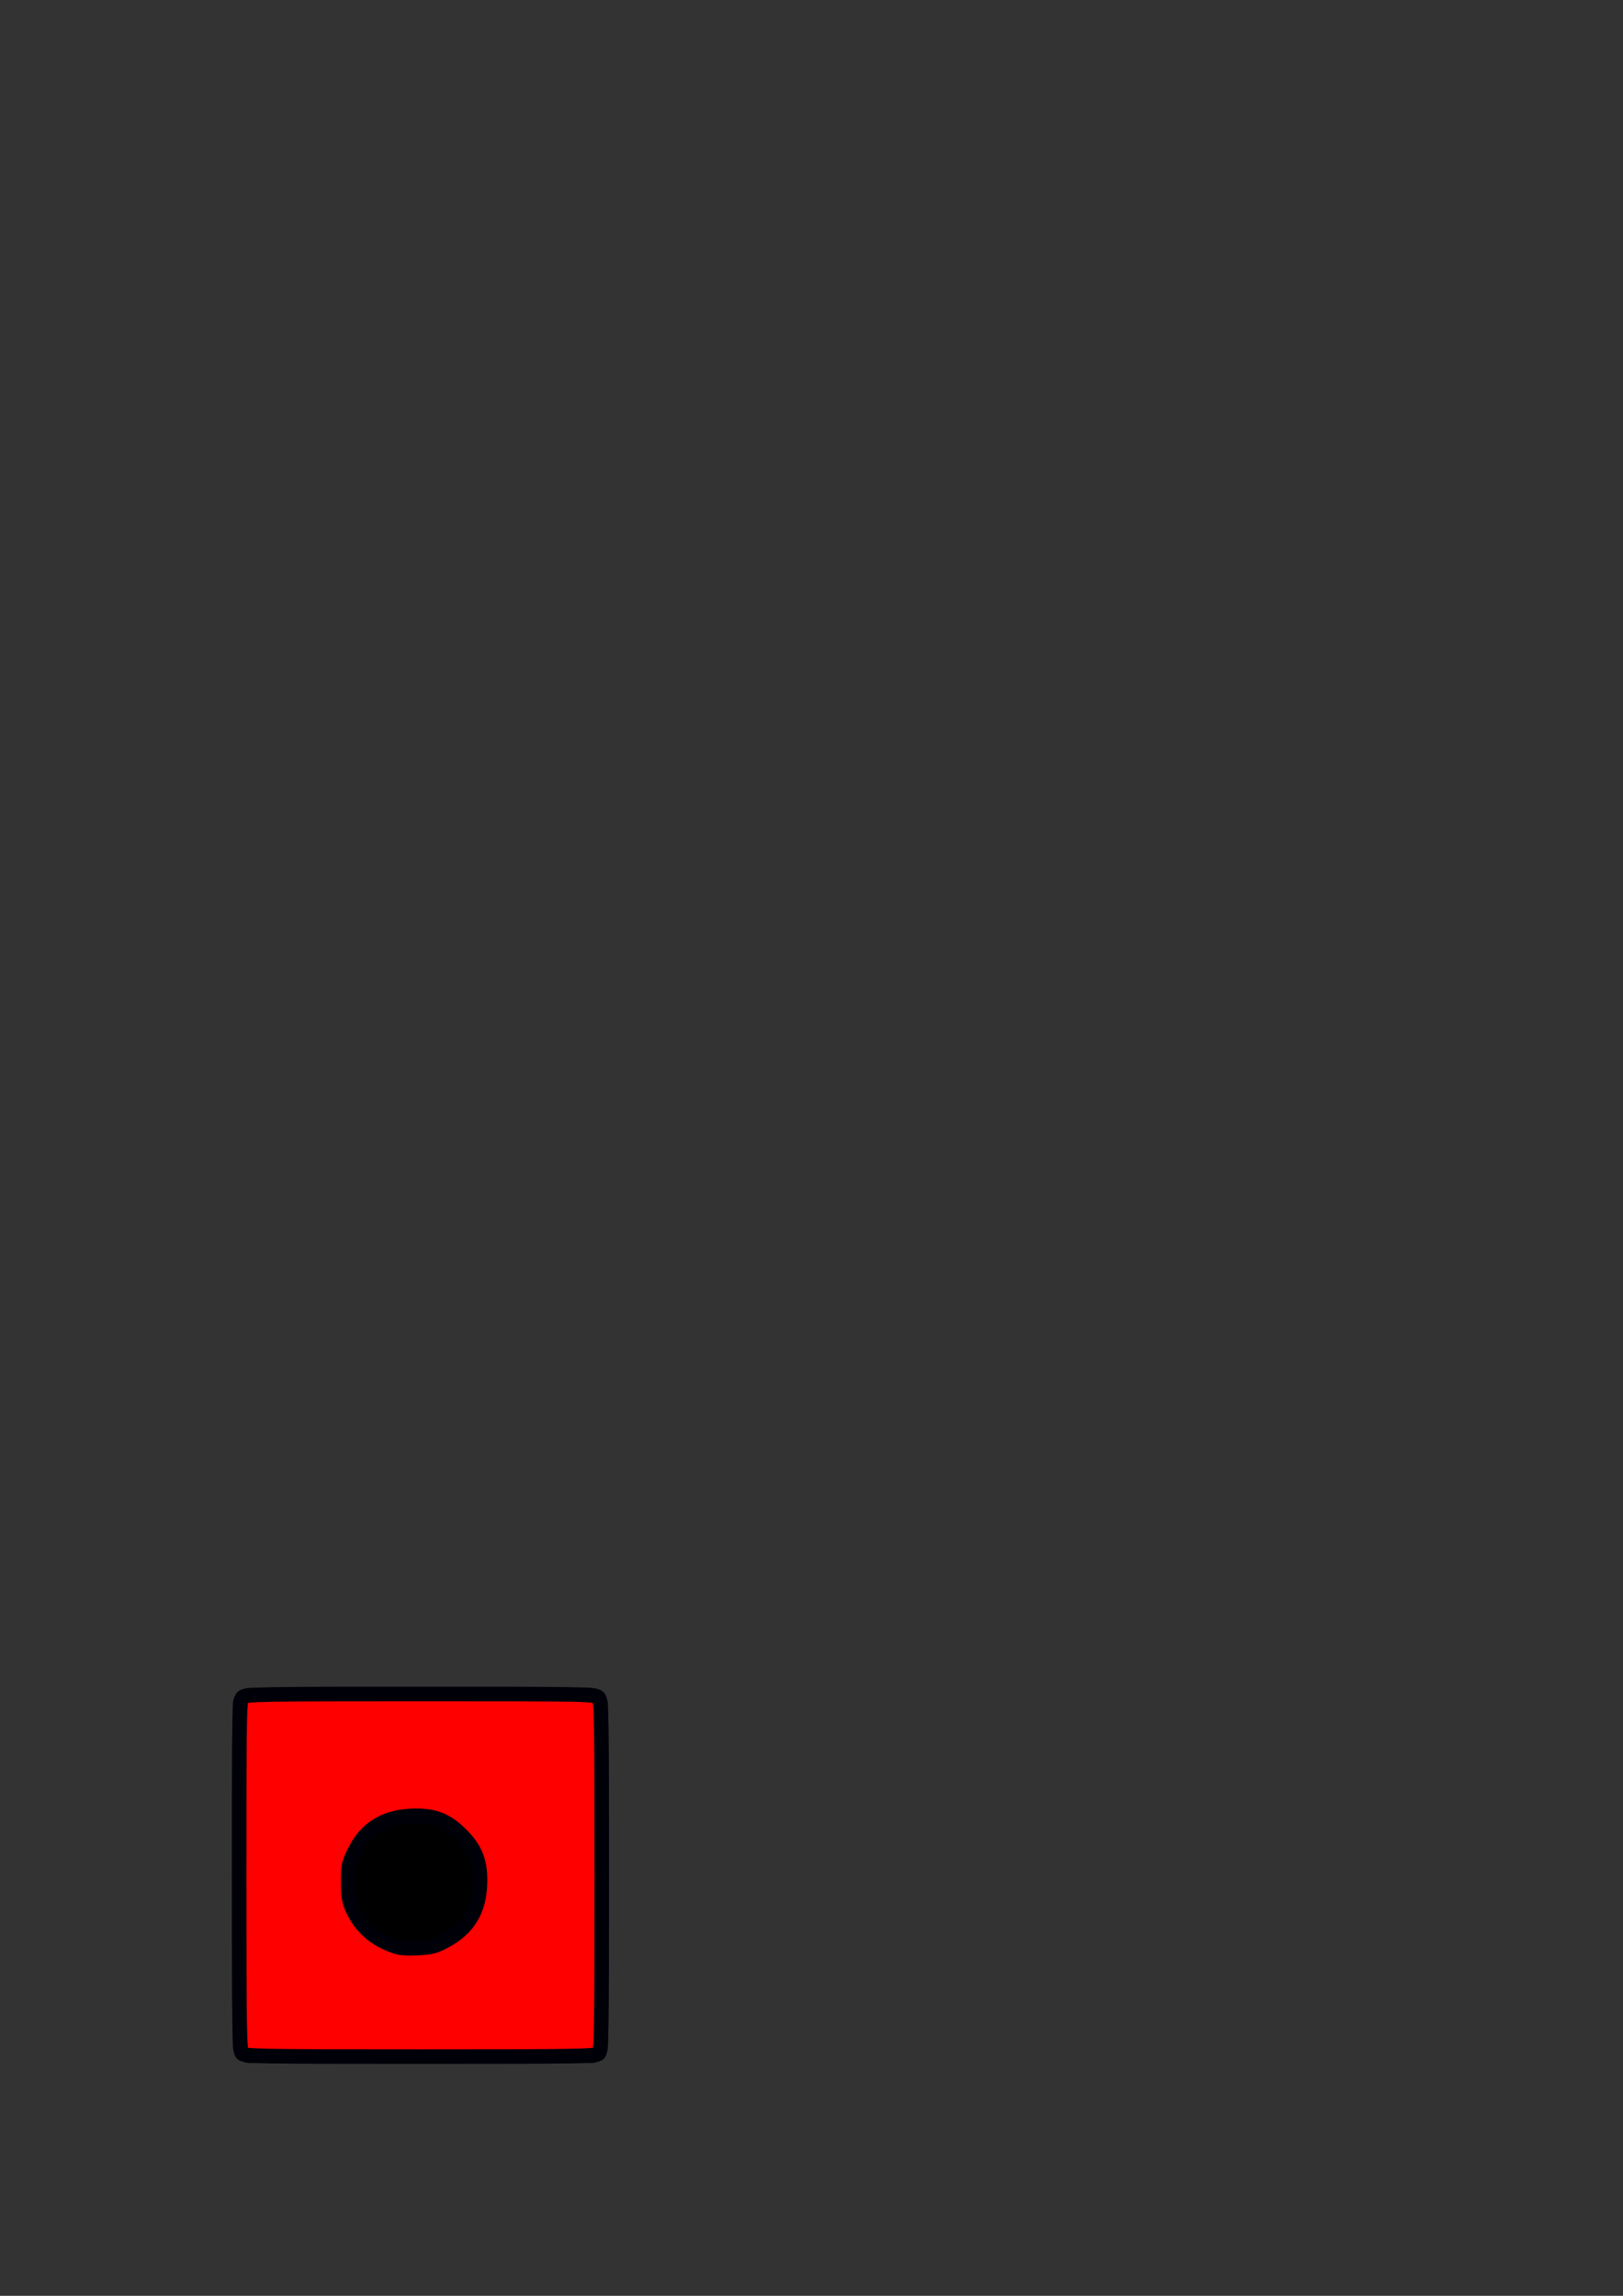 <?xml version="1.0" encoding="UTF-8" standalone="no"?>
<!-- Created with Inkscape (http://www.inkscape.org/) -->

<svg
   xmlns:dc="http://purl.org/dc/elements/1.1/"
   xmlns:cc="http://creativecommons.org/ns#"
   xmlns:rdf="http://www.w3.org/1999/02/22-rdf-syntax-ns#"
   xmlns:svg="http://www.w3.org/2000/svg"
   xmlns="http://www.w3.org/2000/svg"
   xmlns:sodipodi="http://sodipodi.sourceforge.net/DTD/sodipodi-0.dtd"
   xmlns:inkscape="http://www.inkscape.org/namespaces/inkscape"
   width="210mm"
   height="297mm"
   viewBox="0 0 210 297"
   version="1.1"
   id="svg843"
   inkscape:version="0.92.4 (5da689c313, 2019-01-14)"
   sodipodi:docname="red_box_pattern.svg">
  <rect x="0" y="0" width="210" height="297" fill="#333333" stroke="none"/>
  <defs
     id="defs837" />
  <sodipodi:namedview
     id="base"
     pagecolor="#ffffff"
     bordercolor="#666666"
     borderopacity="1.0"
     inkscape:pageopacity="0.0"
     inkscape:pageshadow="2"
     inkscape:zoom="0.35"
     inkscape:cx="-32.13"
     inkscape:cy="666.12571"
     inkscape:document-units="mm"
     inkscape:current-layer="layer1"
     showgrid="false"
     inkscape:window-width="1920"
     inkscape:window-height="1001"
     inkscape:window-x="-9"
     inkscape:window-y="-9"
     inkscape:window-maximized="1" />
  <g
     inkscape:label="Layer 1"
     inkscape:groupmode="layer"
     id="layer1">
    <rect
       style="fill:#ffffff;fill-opacity:0.1;stroke:#000008;stroke-width:0.66;stroke-linejoin:round;stroke-miterlimit:4;stroke-dasharray:none;stroke-opacity:1"
       id="rect1388"
       width="47.868"
       height="47.868"
       x="30.457"
       y="218.69"
       rx="1.816" />
    <circle
       style="fill:#000000;fill-opacity:1;stroke:#000008;stroke-width:0.66;stroke-linejoin:round;stroke-miterlimit:4;stroke-dasharray:none;stroke-opacity:1"
       id="path1390"
       cx="53.566"
       cy="243.449"
       r="8.253" />
    <path
       style="fill:#ff0000;fill-opacity:1;stroke:#000008;stroke-width:1.886;stroke-linejoin:round;stroke-miterlimit:4;stroke-dasharray:none;stroke-opacity:1"
       d="m 31.335,265.665 c -0.351,-0.351 -0.392,-2.784 -0.392,-23.046 0,-21.629 0.021,-22.672 0.456,-23.066 0.418,-0.378 2.376,-0.413 23.046,-0.413 21.567,0 22.608,0.021 23.002,0.456 0.378,0.418 0.413,2.378 0.413,23.066 0,20.222 -0.041,22.651 -0.392,23.002 -0.351,0.351 -2.786,0.392 -23.066,0.392 -20.28,0 -22.716,-0.041 -23.066,-0.392 z m 26.267,-14.577 c 2.922,-1.561 4.358,-3.875 4.493,-7.242 0.116,-2.904 -0.514,-4.589 -2.433,-6.508 -1.939,-1.939 -3.617,-2.562 -6.509,-2.417 -3.496,0.176 -5.828,1.657 -7.289,4.627 -0.746,1.517 -0.821,1.877 -0.818,3.92 0.003,1.788 0.117,2.497 0.557,3.456 0.991,2.161 2.521,3.634 4.756,4.576 1.206,0.508 1.744,0.587 3.543,0.516 1.842,-0.073 2.329,-0.195 3.7,-0.927 z"
       id="path2888"
       inkscape:connector-curvature="0" />
  </g>
</svg>
